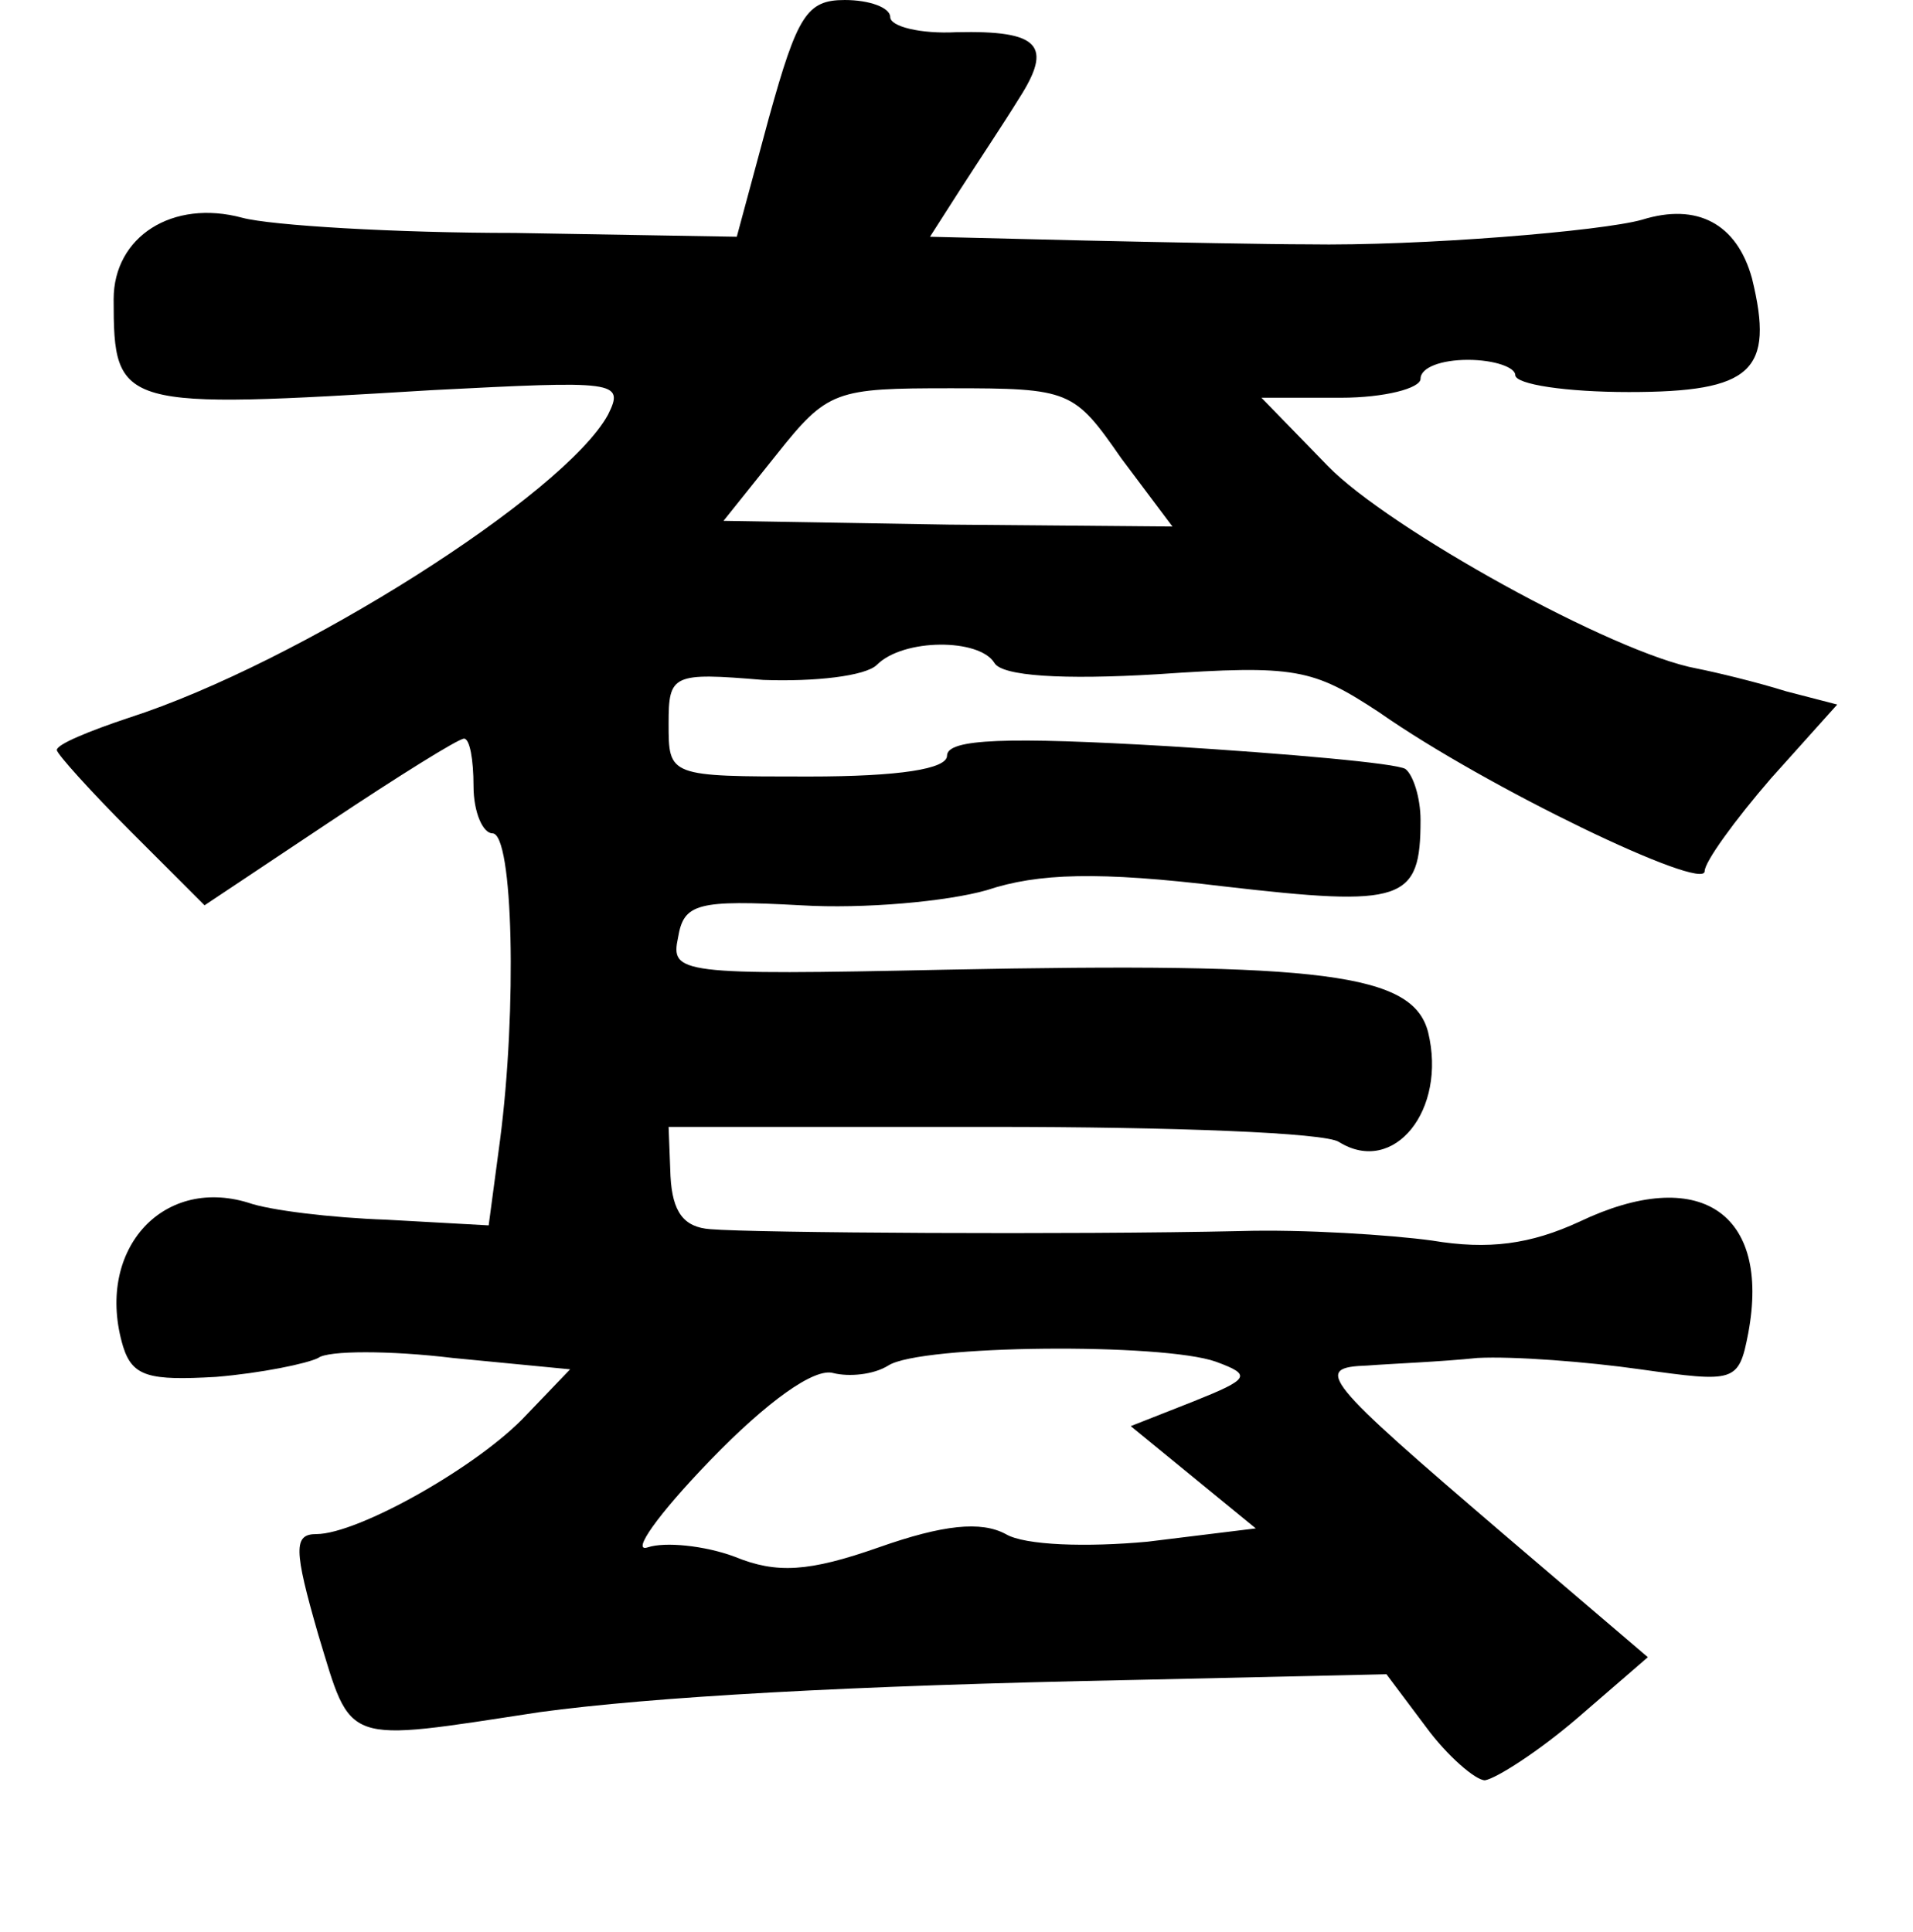 <?xml version="1.0" standalone="no"?>
<!DOCTYPE svg PUBLIC "-//W3C//DTD SVG 20010904//EN"
 "http://www.w3.org/TR/2001/REC-SVG-20010904/DTD/svg10.dtd">
<svg version="1.0" xmlns="http://www.w3.org/2000/svg"
 width="101pt" height="102pt" viewBox="0 0 101 102"
 preserveAspectRatio="xMidYMid meet">
<g transform="translate(0,102) scale(0.1,-0.1)"
fill="#000000" stroke="none">
<path d="M406 958 l-17 -63 -117 2 c-64 0 -129 4 -144 8 -37 10 -68 -10 -68
-43 0 -58 3 -58 168 -48 97 5 102 5 93 -13 -23 -42 -163 -131 -253 -160 -21
-7 -38 -14 -38 -17 0 -2 18 -22 39 -43 l39 -39 66 44 c36 24 68 44 71 44 3 0
5 -11 5 -25 0 -14 5 -25 10 -25 11 0 13 -93 4 -162 l-6 -45 -54 3 c-29 1 -62
5 -73 9 -46 14 -81 -26 -66 -76 5 -16 14 -18 49 -16 24 2 48 7 54 10 5 4 38 4
71 0 l62 -6 -23 -24 c-25 -27 -89 -63 -111 -63 -12 0 -12 -8 1 -53 18 -59 12
-57 117 -41 59 8 162 14 314 17 l133 3 21 -28 c11 -15 26 -28 31 -28 6 1 28
15 49 33 l37 32 -75 64 c-97 83 -102 89 -73 90 13 1 39 2 58 4 19 1 58 -2 86
-6 50 -7 52 -7 57 19 12 64 -26 89 -89 59 -26 -12 -48 -15 -78 -10 -22 3 -68
6 -101 5 -89 -2 -257 -1 -280 1 -14 1 -20 9 -21 28 l-1 26 171 0 c94 0 176 -3
183 -8 29 -18 57 17 47 58 -8 31 -55 37 -255 33 -141 -3 -145 -2 -141 17 3 18
10 20 65 17 33 -2 77 2 98 8 27 9 59 10 125 2 95 -11 104 -8 104 35 0 12 -4
24 -8 27 -5 3 -61 8 -125 12 -85 5 -117 4 -117 -5 0 -7 -25 -11 -73 -11 -74 0
-74 0 -74 28 0 26 2 27 50 23 27 -1 54 2 60 8 14 14 54 14 62 1 4 -7 36 -9 86
-6 73 5 82 3 117 -20 57 -40 172 -95 172 -84 0 5 16 27 35 49 l35 39 -27 7
c-16 5 -37 10 -47 12 -44 8 -163 74 -195 107 l-35 36 42 0 c23 0 42 5 42 10 0
6 11 10 25 10 14 0 25 -4 25 -8 0 -5 27 -9 60 -9 65 0 77 11 65 60 -8 29 -29
40 -58 31 -21 -6 -117 -14 -177 -13 -19 0 -72 1 -117 2 l-82 2 16 25 c9 14 23
35 31 48 18 28 11 36 -33 35 -19 -1 -35 3 -35 8 0 5 -11 9 -24 9 -20 0 -25 -8
-40 -62z m186 -180 l27 -36 -118 1 -119 2 28 35 c27 34 31 35 92 35 63 0 65
-1 90 -37z m50 -477 c19 -7 18 -9 -12 -21 l-33 -13 33 -27 33 -27 -57 -7 c-32
-3 -65 -2 -75 4 -13 7 -33 5 -67 -7 -37 -13 -54 -14 -76 -5 -16 6 -37 8 -46 5
-9 -3 5 17 33 46 30 31 55 49 65 46 8 -2 21 -1 29 4 17 11 145 12 173 2z"/>
</g>
</svg>
